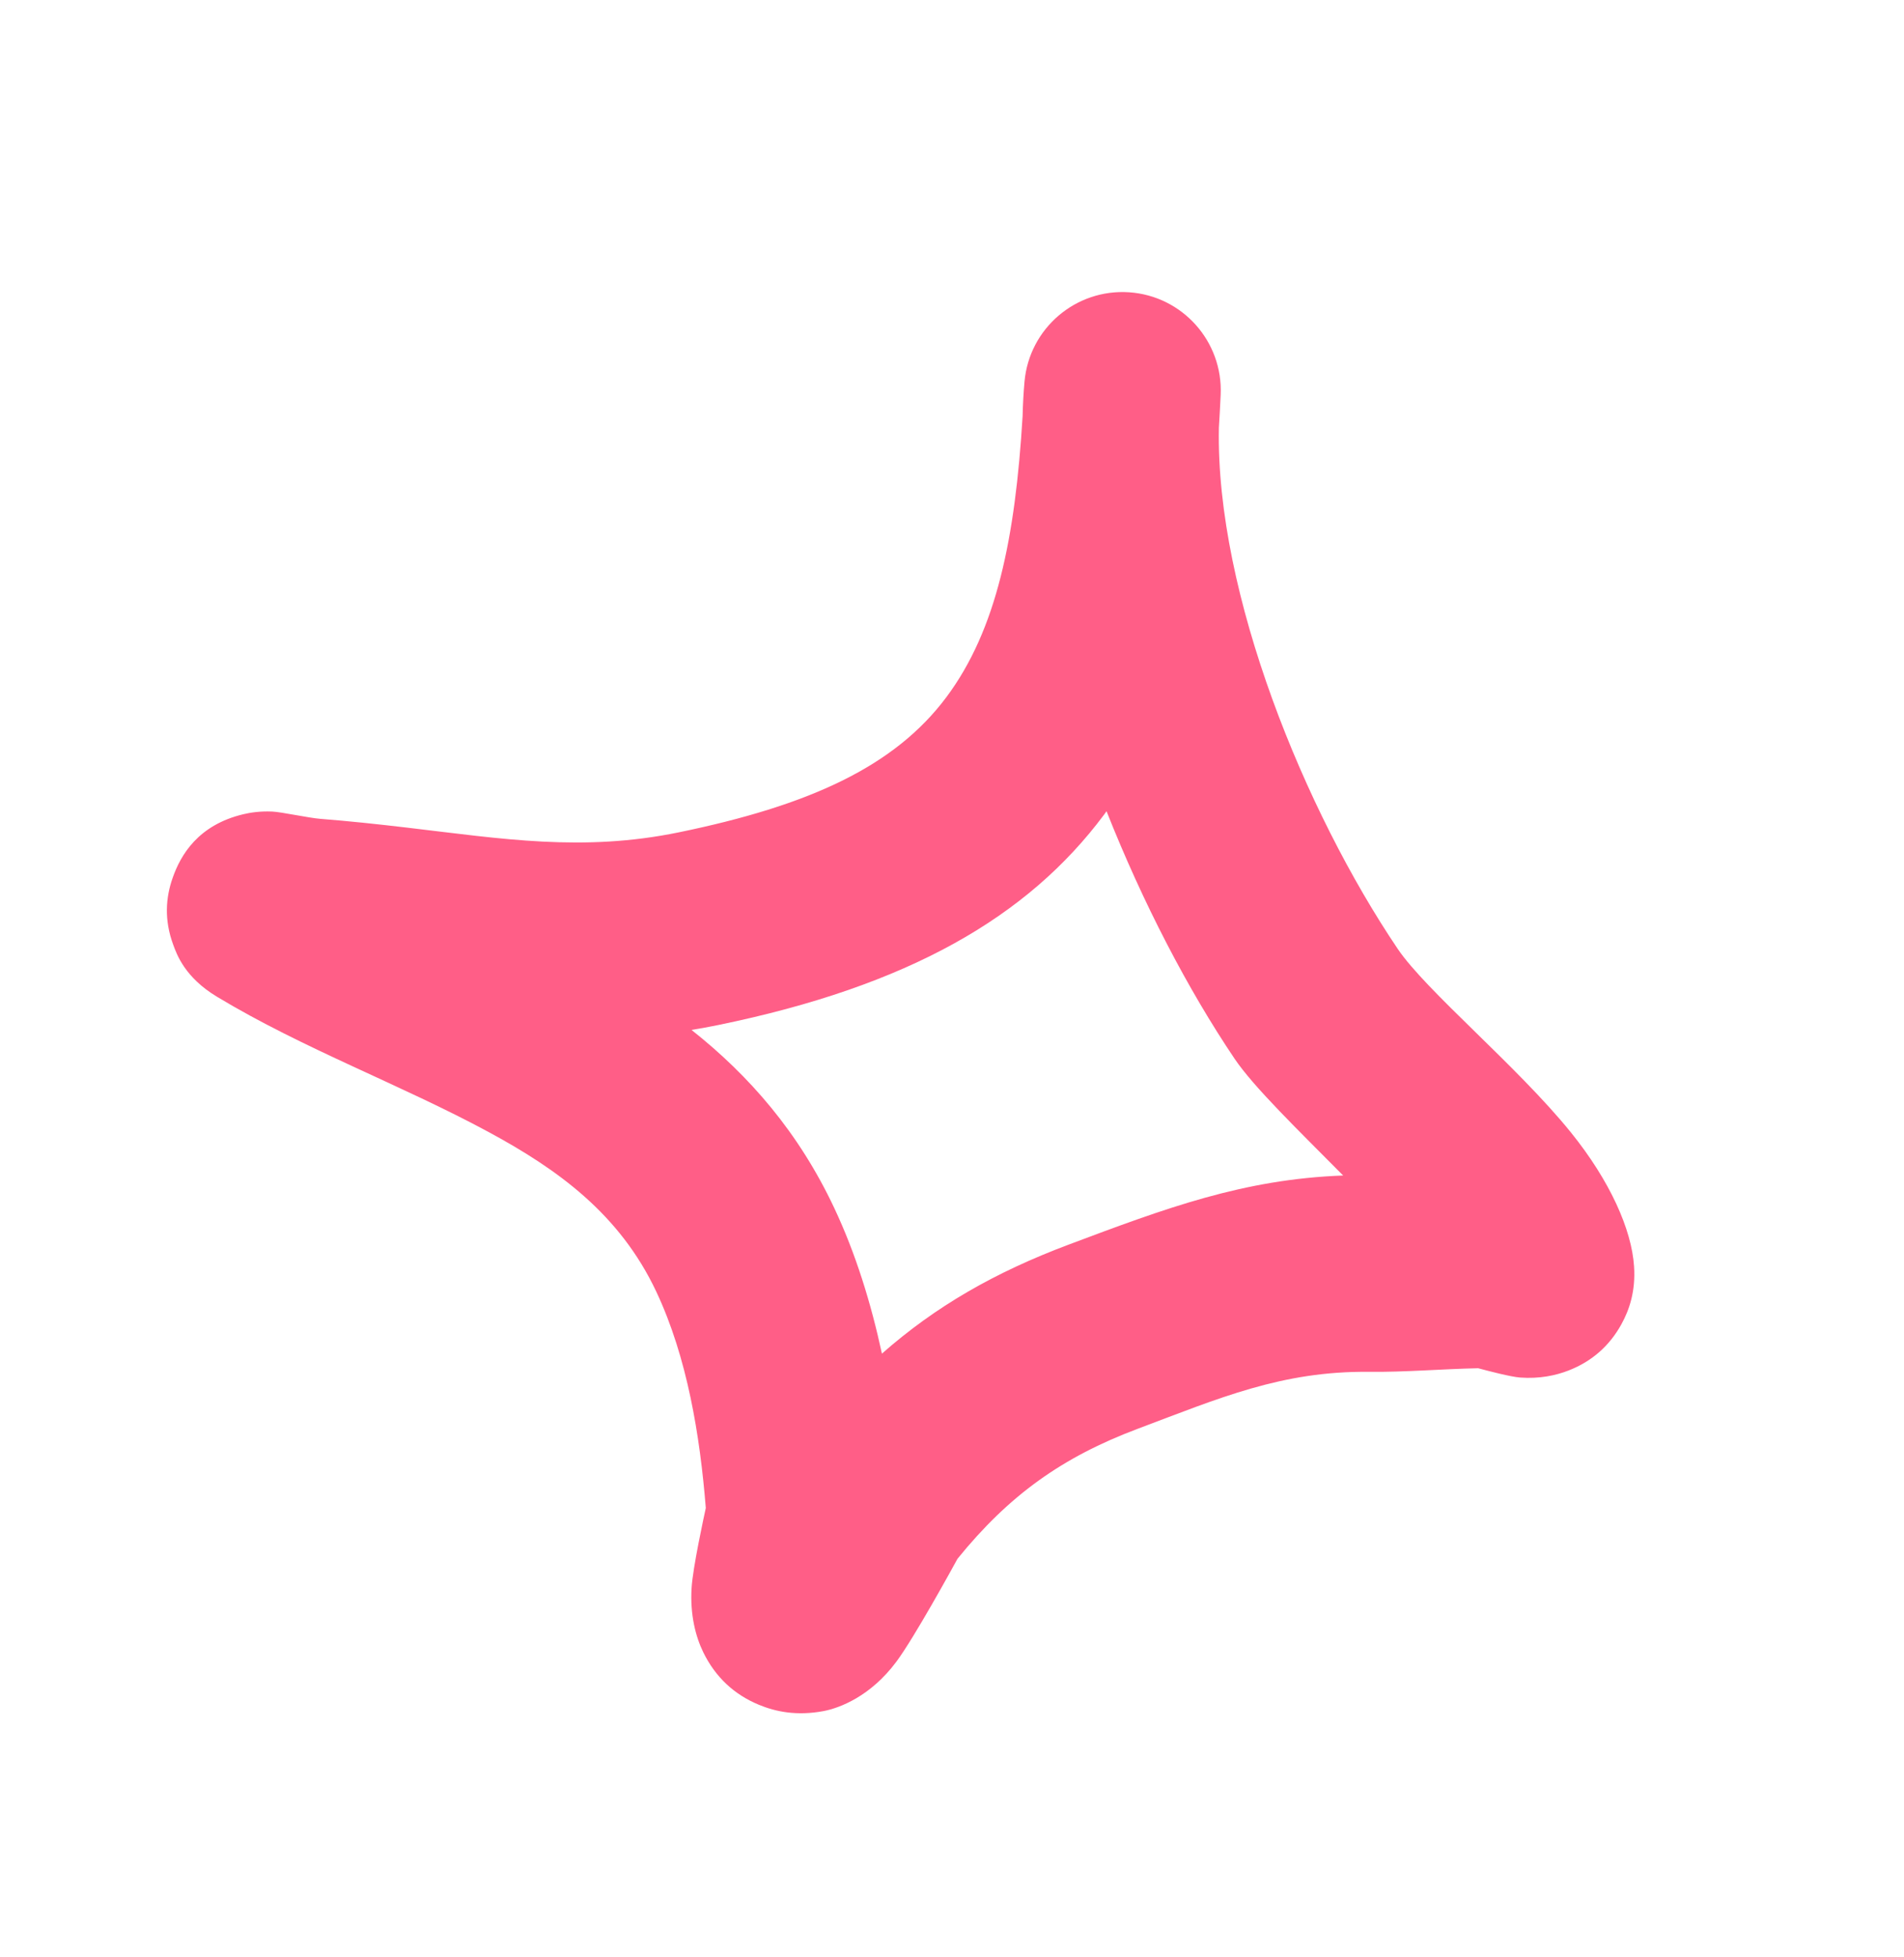 <svg width="36" height="37" viewBox="0 0 36 37" fill="none" xmlns="http://www.w3.org/2000/svg">
<g clip-path="url(#clip0_547_1781)">
<path fill-rule="evenodd" clip-rule="evenodd" d="M13.345 28.506C13.235 27.137 12.995 25.663 12.41 24.419C11.715 22.942 10.536 22.101 9.244 21.402C7.585 20.505 5.742 19.83 4.103 18.842C3.495 18.476 3.343 18.044 3.275 17.858C3.101 17.387 3.134 16.967 3.263 16.599C3.415 16.161 3.747 15.594 4.603 15.391C4.726 15.362 4.909 15.331 5.145 15.341C5.319 15.348 5.838 15.462 6.059 15.479C6.605 15.522 7.147 15.58 7.69 15.644C9.498 15.857 11.016 16.107 12.829 15.735C15.291 15.229 16.911 14.496 17.895 13.177C18.846 11.902 19.196 10.166 19.335 7.865C19.34 7.644 19.352 7.427 19.371 7.214C19.461 6.208 20.339 5.457 21.348 5.525C22.356 5.593 23.125 6.454 23.08 7.463C23.07 7.674 23.059 7.881 23.046 8.086C22.985 11.229 24.675 15.339 26.425 17.933C26.964 18.733 28.69 20.155 29.7 21.404C30.444 22.325 30.851 23.245 30.896 23.939C30.927 24.404 30.809 24.757 30.656 25.034C30.434 25.436 30.105 25.732 29.66 25.906C29.417 26.001 29.107 26.067 28.742 26.04C28.566 26.027 28.14 25.916 27.948 25.864C27.258 25.879 26.572 25.939 25.882 25.932C24.235 25.915 23.052 26.43 21.516 27.007C20.079 27.546 19.073 28.27 18.104 29.466C18.014 29.631 17.283 30.963 16.947 31.413C16.457 32.07 15.871 32.288 15.572 32.345C15.064 32.44 14.665 32.357 14.349 32.226C13.883 32.033 13.527 31.705 13.296 31.231C13.153 30.937 13.046 30.526 13.076 30.023C13.098 29.634 13.315 28.645 13.345 28.506ZM13.075 19.469C13.241 19.442 13.407 19.411 13.577 19.377C17.182 18.637 19.434 17.333 20.875 15.4L20.922 15.335C21.609 17.07 22.459 18.702 23.342 20.012C23.706 20.551 24.544 21.361 25.396 22.221C23.511 22.29 22.045 22.837 20.209 23.526C18.807 24.052 17.686 24.697 16.675 25.588C16.468 24.631 16.178 23.693 15.774 22.836C15.103 21.409 14.17 20.335 13.075 19.469Z" fill="#FF5E87"/>
</g>
<defs>
<clipPath id="clip0_547_1781">
<rect width="29" height="29" fill="white" transform="translate(0 28.753) rotate(-75)"/>
</clipPath>
</defs>
</svg>
